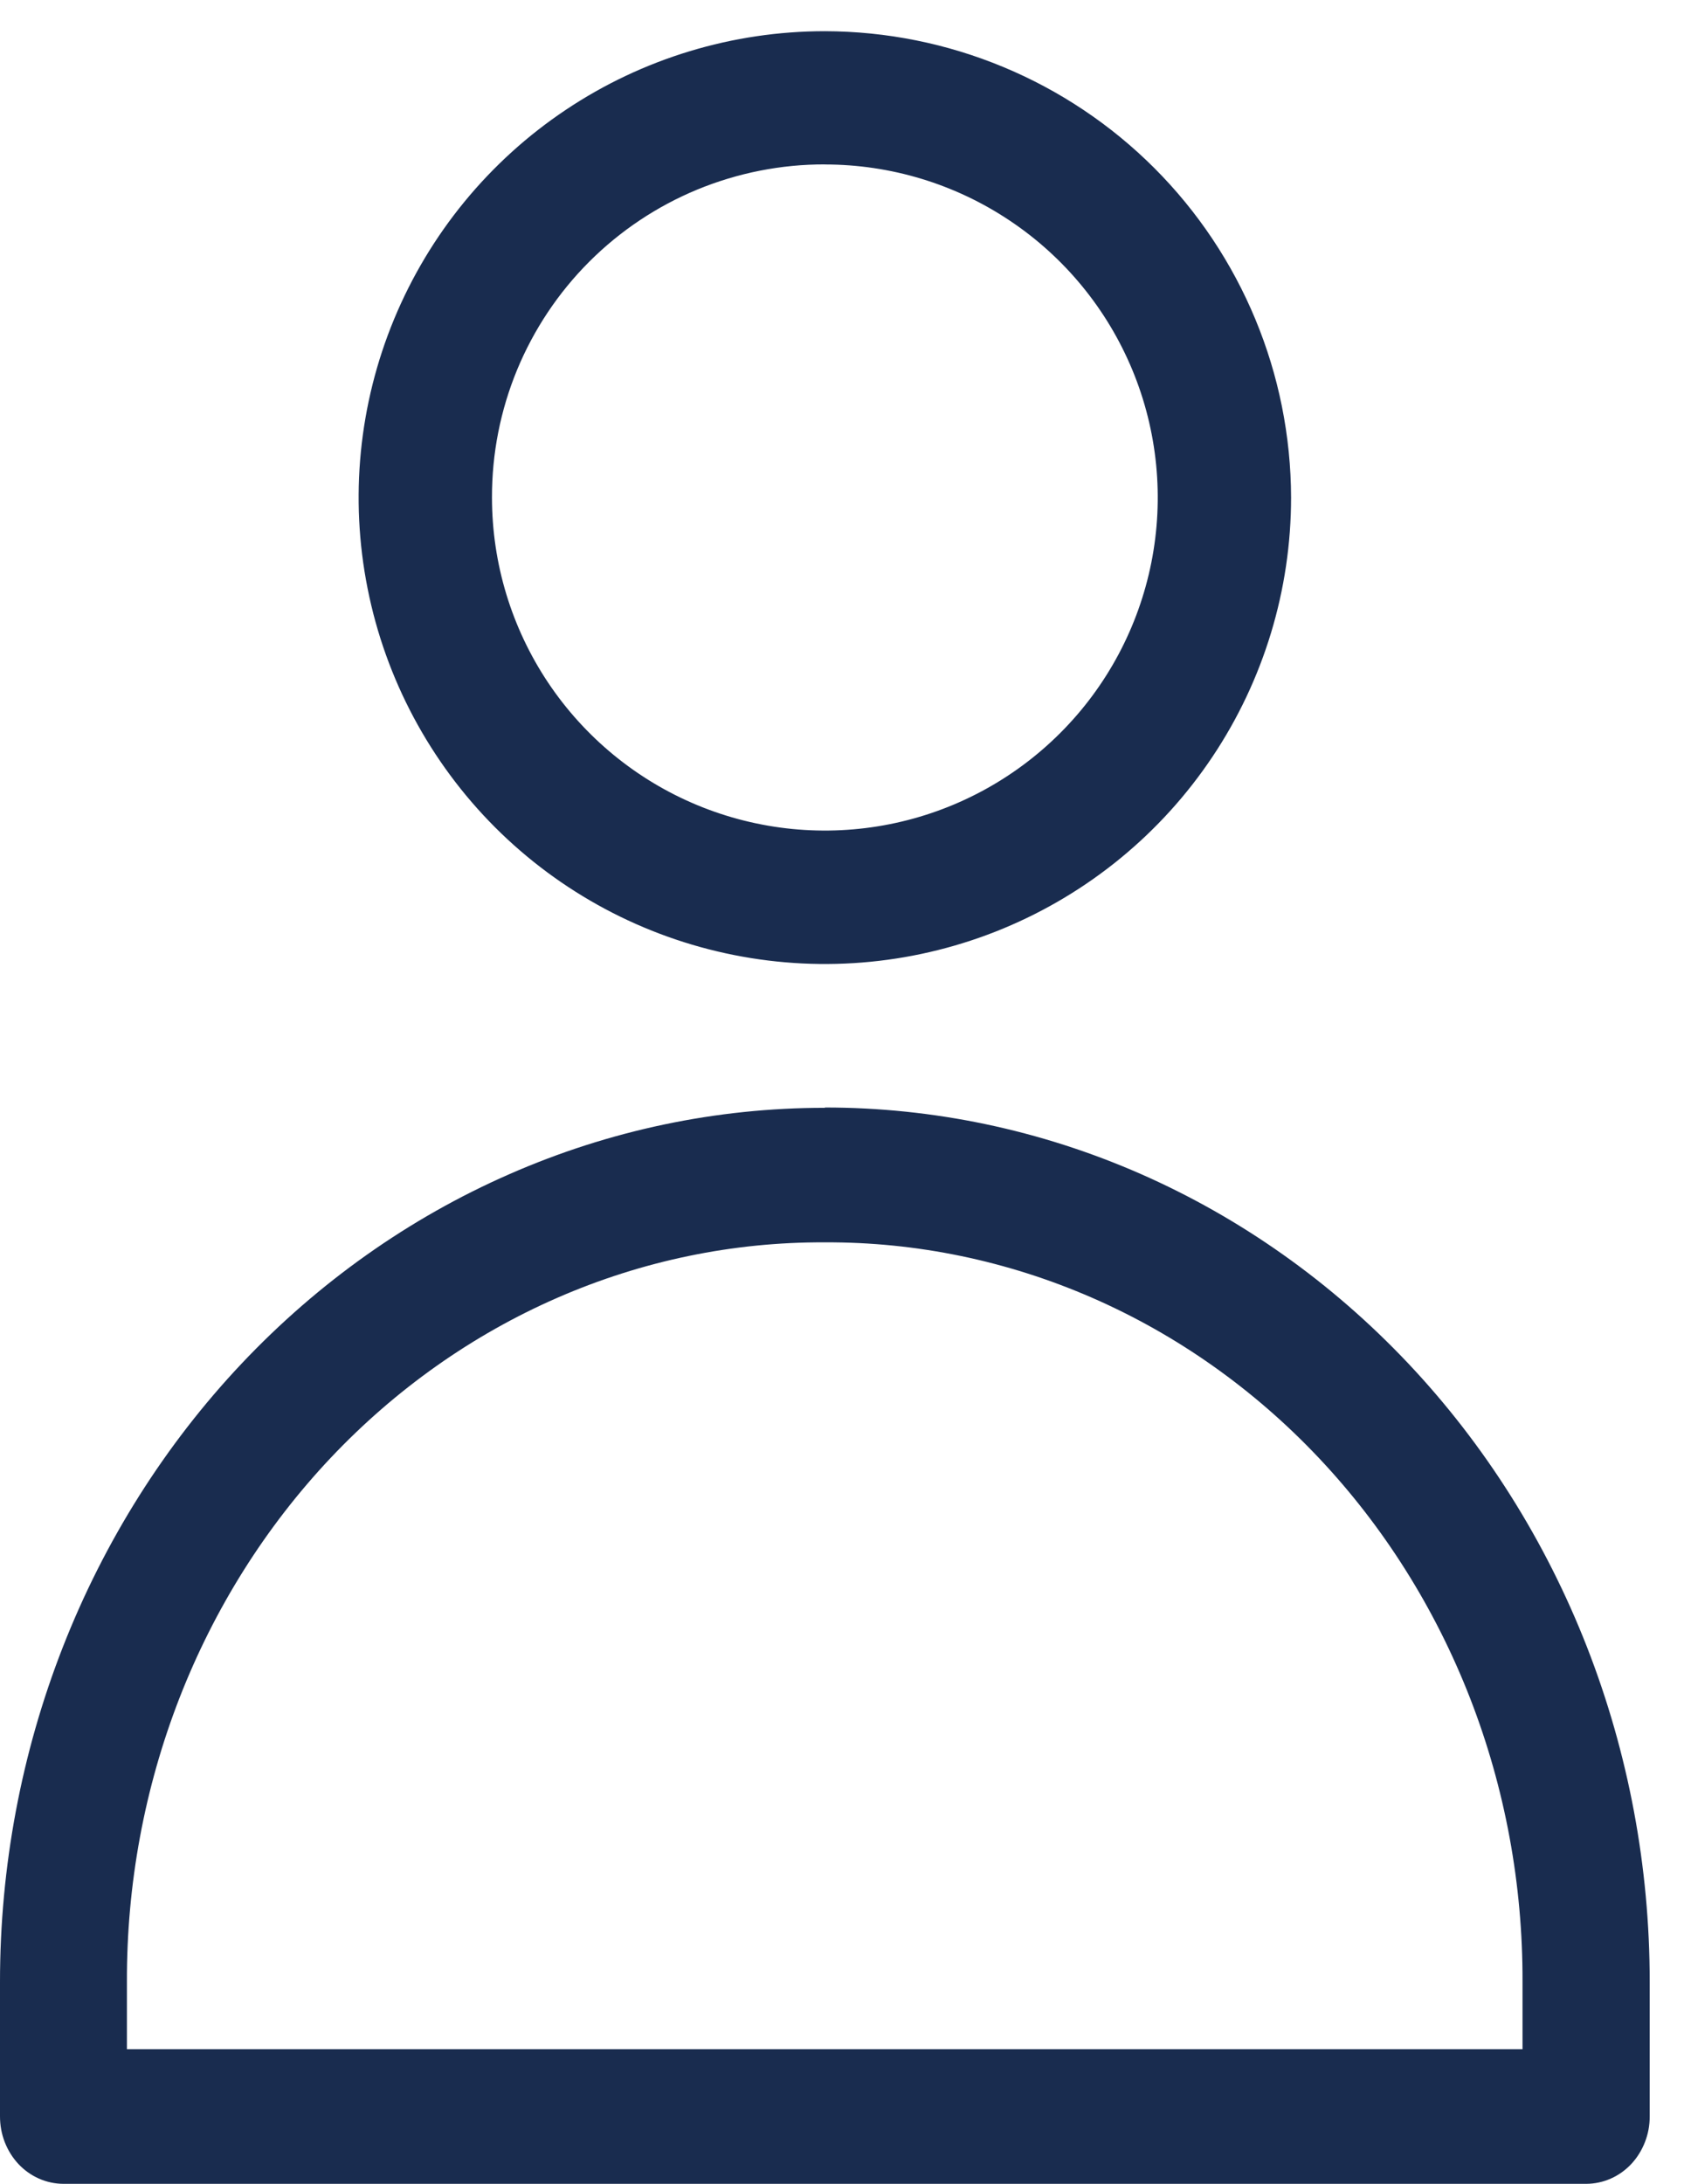<svg width="27" height="35" viewBox="0 0 27 35" fill="none" xmlns="http://www.w3.org/2000/svg">
<path d="M13.225 0.5C11.747 0.5 10.301 0.938 9.072 1.76C7.843 2.581 6.885 3.749 6.319 5.114C5.753 6.48 5.605 7.983 5.894 9.433C6.182 10.883 6.894 12.215 7.939 13.261C8.985 14.306 10.317 15.018 11.767 15.306C13.217 15.595 14.72 15.447 16.086 14.881C17.451 14.315 18.619 13.357 19.44 12.128C20.262 10.899 20.7 9.453 20.7 7.975C20.696 5.994 19.908 4.094 18.507 2.693C17.105 1.292 15.206 0.504 13.225 0.5ZM13.225 2.636C14.281 2.636 15.313 2.949 16.19 3.536C17.068 4.122 17.752 4.956 18.156 5.931C18.56 6.906 18.666 7.98 18.46 9.015C18.254 10.05 17.746 11.002 16.999 11.748C16.253 12.494 15.302 13.003 14.266 13.209C13.231 13.415 12.158 13.309 11.182 12.905C10.207 12.501 9.374 11.817 8.787 10.939C8.201 10.061 7.888 9.029 7.888 7.974C7.886 7.272 8.023 6.577 8.29 5.929C8.558 5.281 8.951 4.691 9.447 4.195C9.943 3.699 10.532 3.306 11.18 3.038C11.829 2.771 12.524 2.633 13.225 2.635V2.636Z" fill="#192C4F"/>
<path d="M13.225 17.755C11.489 17.754 9.769 18.115 8.165 18.819C6.56 19.522 5.102 20.554 3.874 21.854C2.646 23.155 1.672 24.7 1.007 26.399C0.342 28.099 6.08039e-06 29.921 6.43318e-06 31.762V33.918C-0 34.06 0.025 34.2 0.076 34.331C0.127 34.462 0.201 34.581 0.295 34.682C0.389 34.782 0.501 34.862 0.624 34.916C0.748 34.971 0.88 34.999 1.013 35H25.437C25.57 34.999 25.702 34.971 25.826 34.916C25.949 34.862 26.061 34.782 26.155 34.682C26.249 34.581 26.323 34.462 26.374 34.331C26.425 34.2 26.451 34.06 26.45 33.918V31.762C26.451 29.921 26.109 28.098 25.445 26.398C24.78 24.697 23.806 23.152 22.578 21.851C21.349 20.55 19.891 19.518 18.287 18.814C16.682 18.11 14.962 17.749 13.225 17.75V17.755ZM13.225 19.911C14.695 19.904 16.152 20.207 17.512 20.8C18.871 21.393 20.107 22.266 21.147 23.368C22.186 24.469 23.01 25.778 23.571 27.219C24.131 28.659 24.416 30.203 24.411 31.762V32.843H2.035V31.762C2.03 30.203 2.316 28.659 2.876 27.218C3.437 25.777 4.261 24.468 5.301 23.366C6.341 22.265 7.577 21.392 8.937 20.799C10.297 20.206 11.754 19.904 13.225 19.911Z" fill="#192C4F"/>
</svg>

